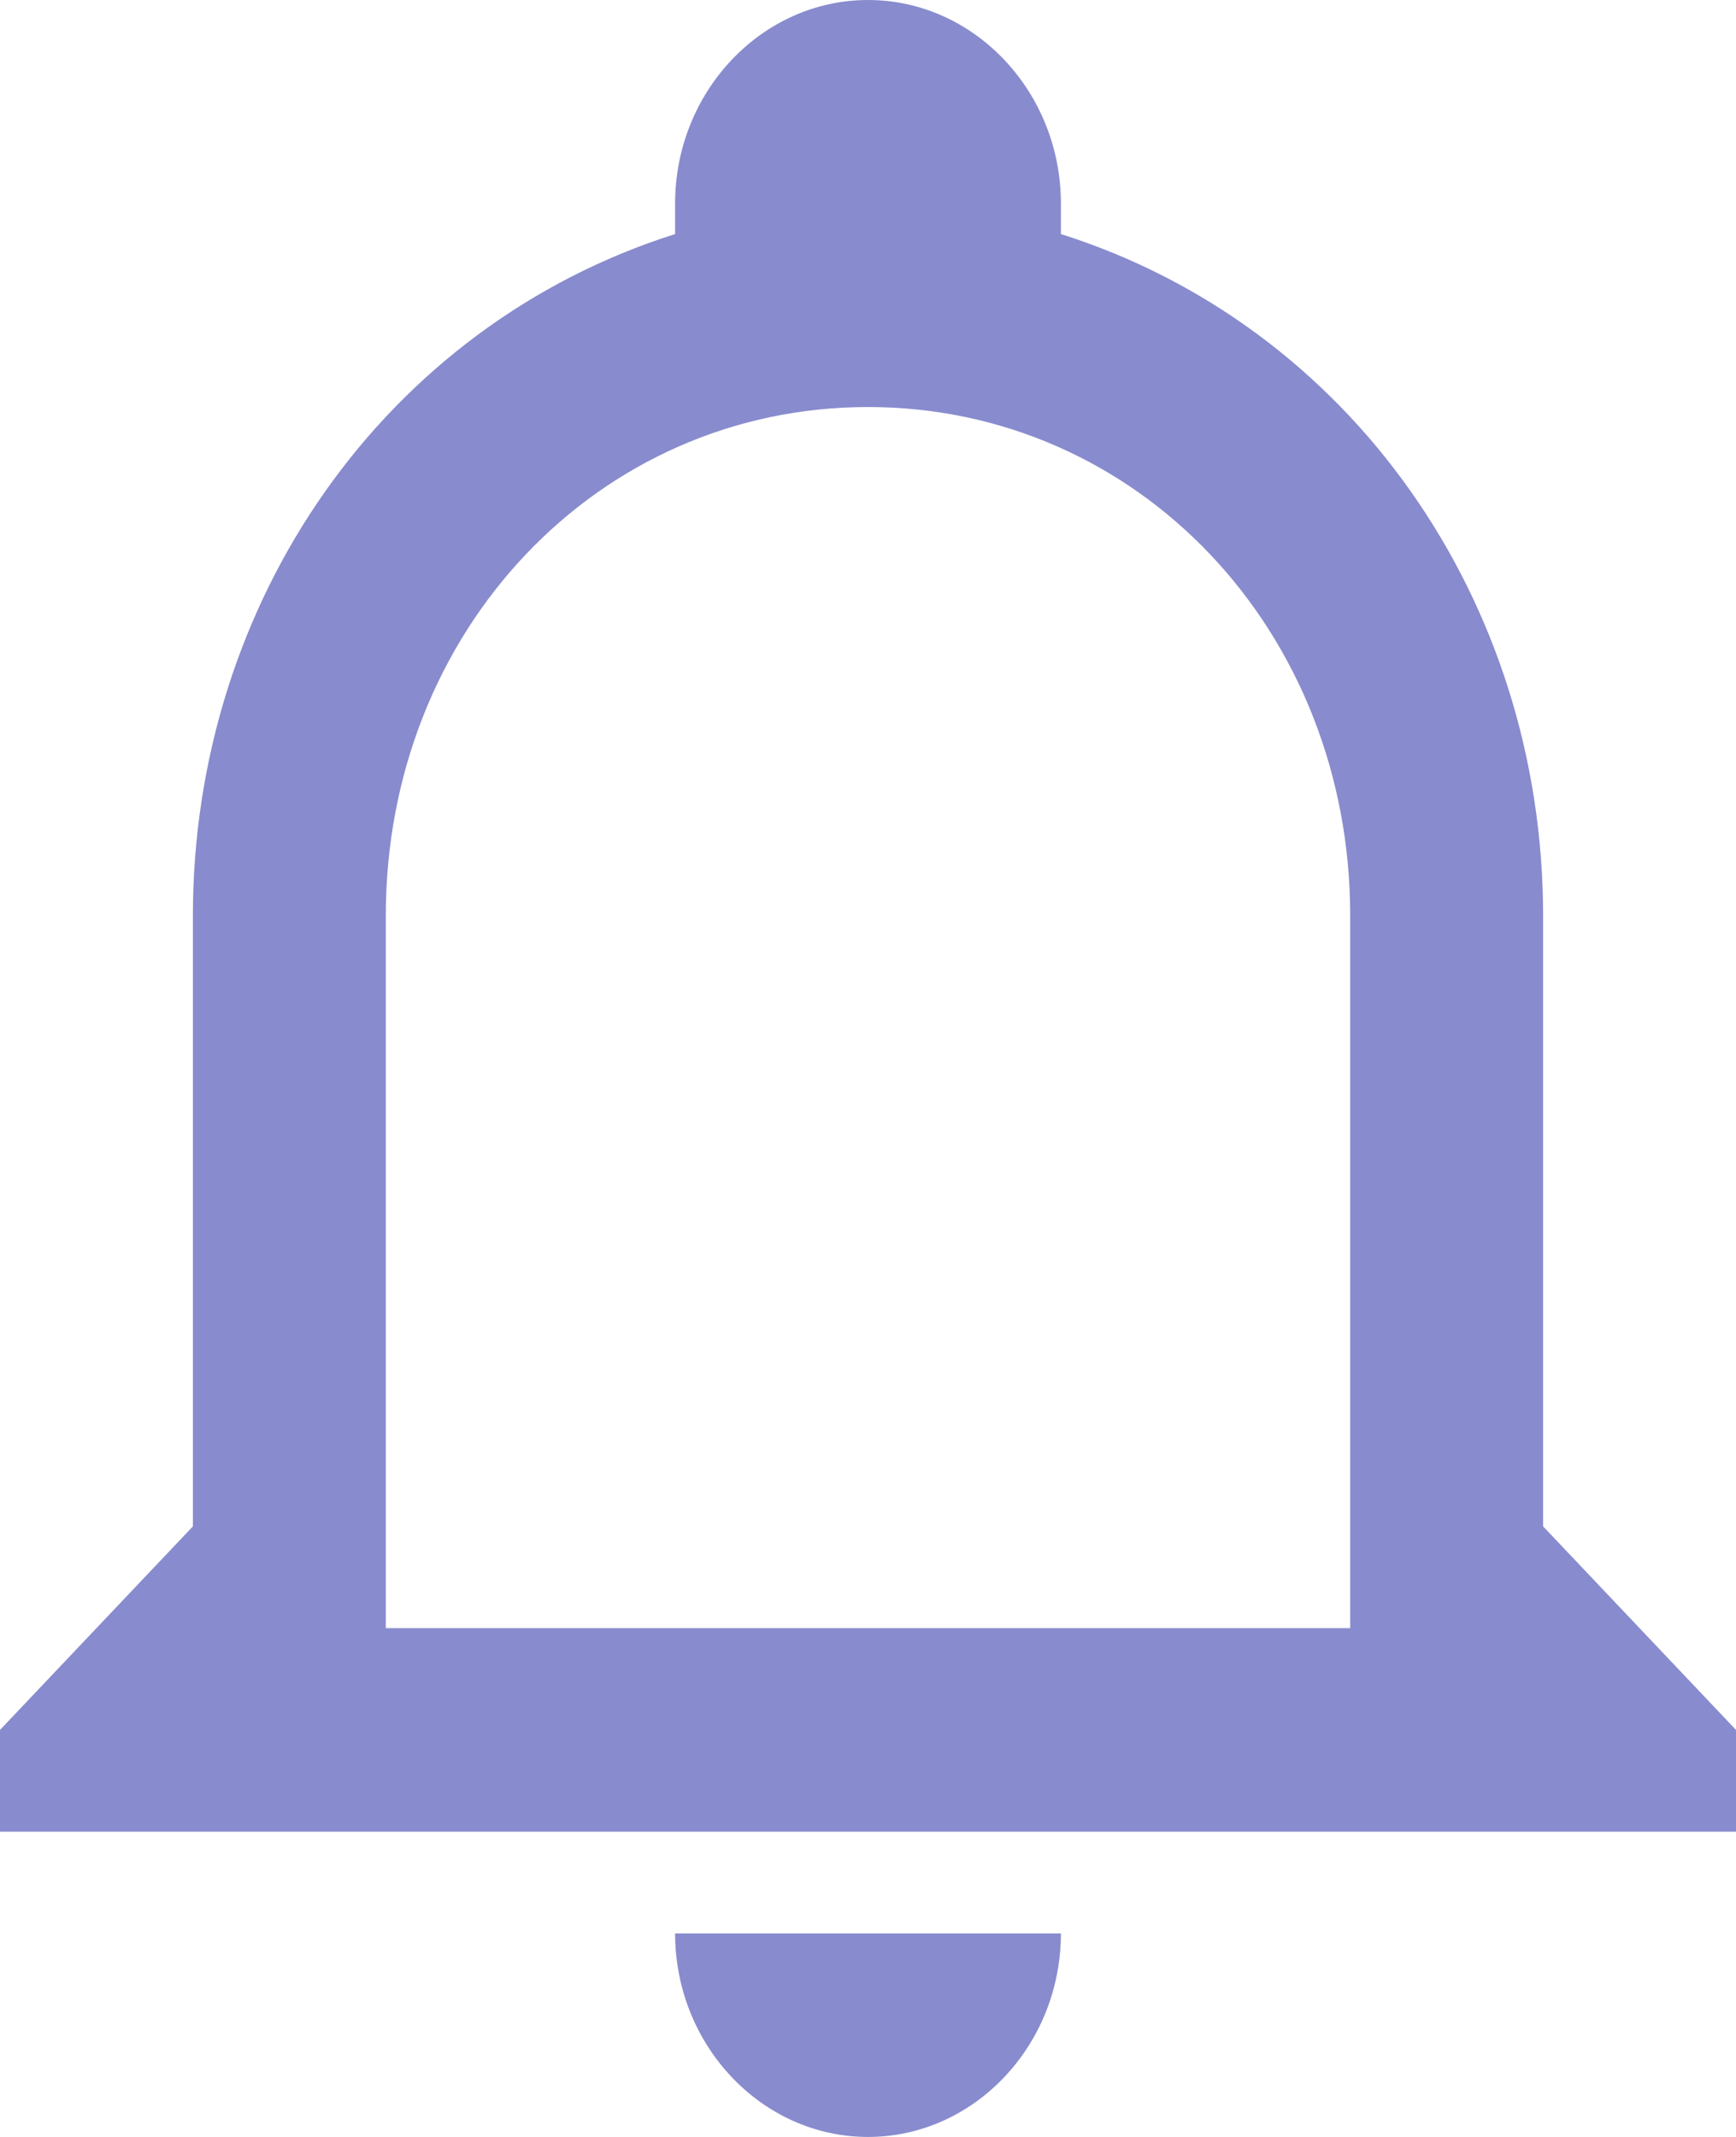 <svg width="26" height="32" viewBox="0 0 26 32" fill="none" xmlns="http://www.w3.org/2000/svg">
<path opacity="0.6" d="M10.111 28.952H15.889C15.889 30.629 14.589 32 13 32C11.411 32 10.111 30.629 10.111 28.952ZM26 25.905V27.429H0V25.905L2.889 22.857V13.714C2.889 8.99 5.778 4.876 10.111 3.505V3.048C10.111 1.371 11.411 0 13 0C14.589 0 15.889 1.371 15.889 3.048V3.505C20.222 4.876 23.111 8.99 23.111 13.714V22.857L26 25.905ZM20.222 13.714C20.222 9.448 17.044 6.095 13 6.095C8.956 6.095 5.778 9.448 5.778 13.714V24.381H20.222V13.714Z" fill="#3A3EAC"/>
</svg>
